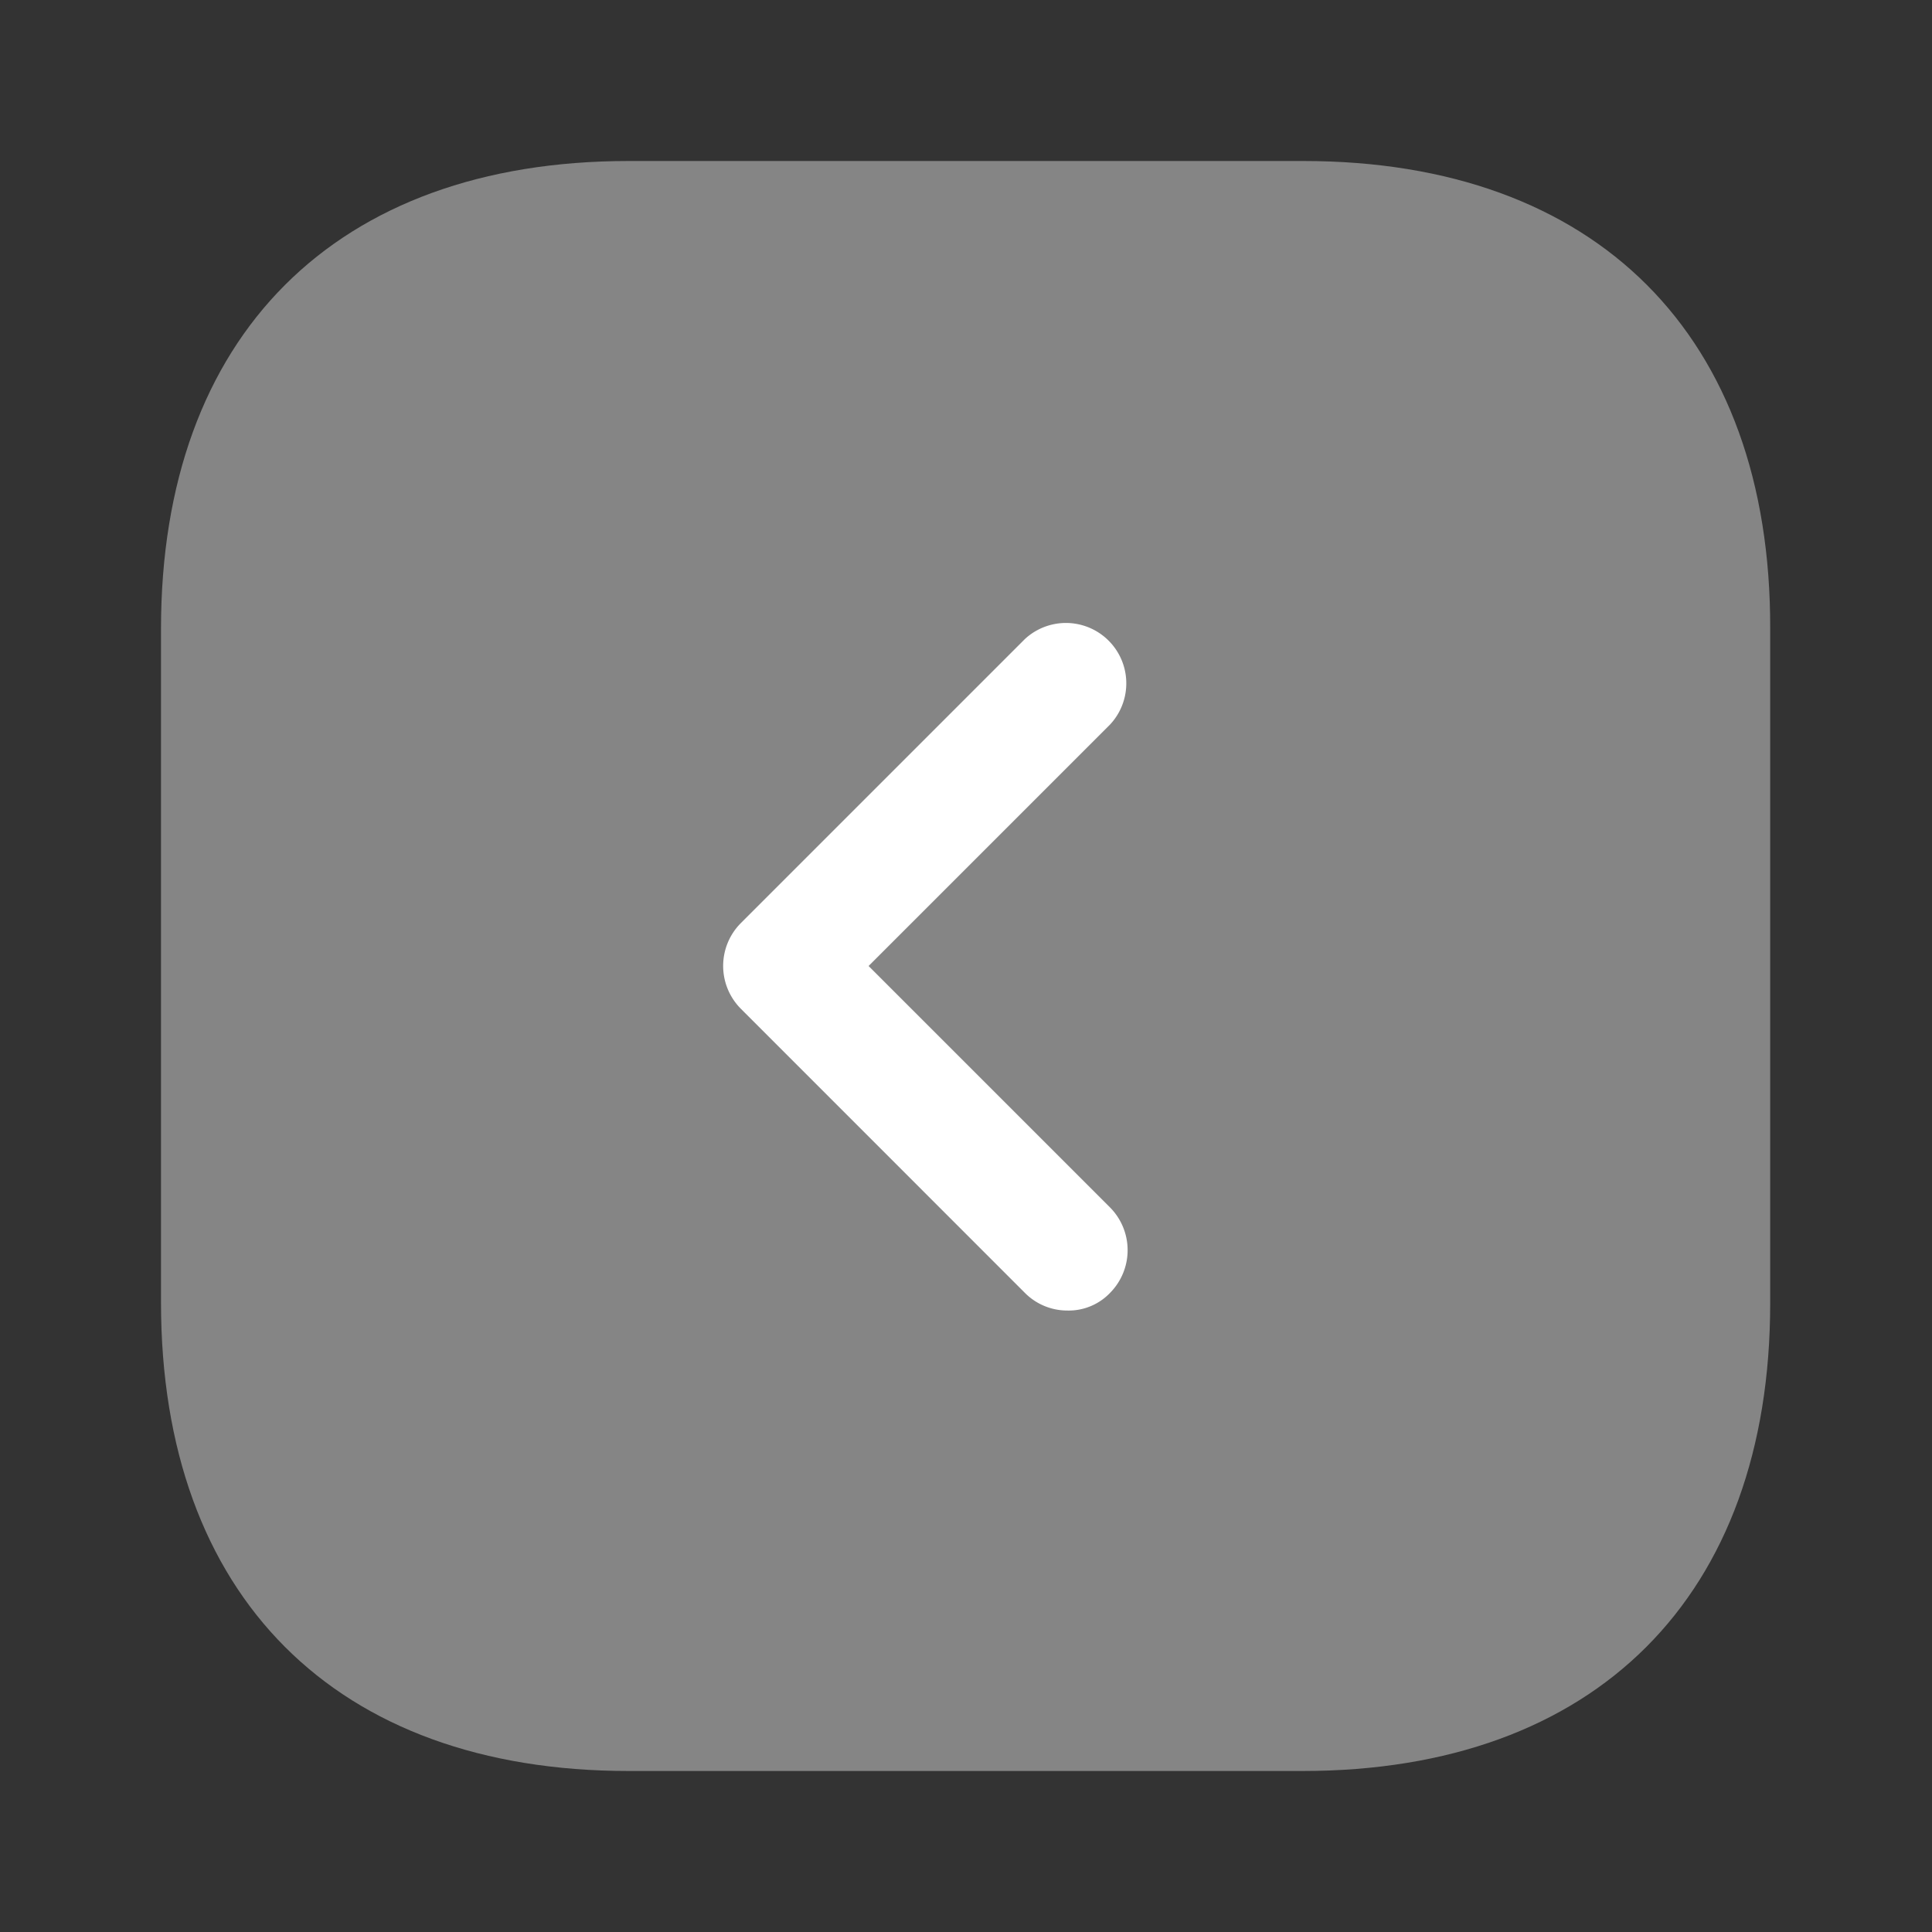 <svg id="vuesax_bulk_arrow-square-left" data-name="vuesax/bulk/arrow-square-left" xmlns="http://www.w3.org/2000/svg" width="24" height="24" viewBox="0 0 24 24">
  <rect x="0" y="0" width="24" height="24" fill="#333333" stroke="none"/>
  <g id="arrow-square-left">
    <path id="Vector" d="M14.19,0H5.81C2.17,0,0,2.17,0,5.81v8.37C0,17.83,2.17,20,5.81,20h8.37c3.64,0,5.81-2.17,5.81-5.81V5.81C20,2.17,17.83,0,14.19,0Z" transform="translate(2 2)" fill="#fff" opacity="0.4"/>
    <path id="Vector-2" data-name="Vector" d="M4.278,8.558a.742.742,0,0,1-.53-.22L.218,4.807a.754.754,0,0,1,0-1.06L3.747.218a.75.75,0,0,1,1.06,1.06l-3,3,3,3a.754.754,0,0,1,0,1.06A.71.71,0,0,1,4.278,8.558Z" transform="translate(8.983 7.722)" fill="#fff"/>
    <path id="Vector-3" data-name="Vector" d="M0,0H24V24H0Z" fill="none" opacity="0"/>
  </g>
</svg>
